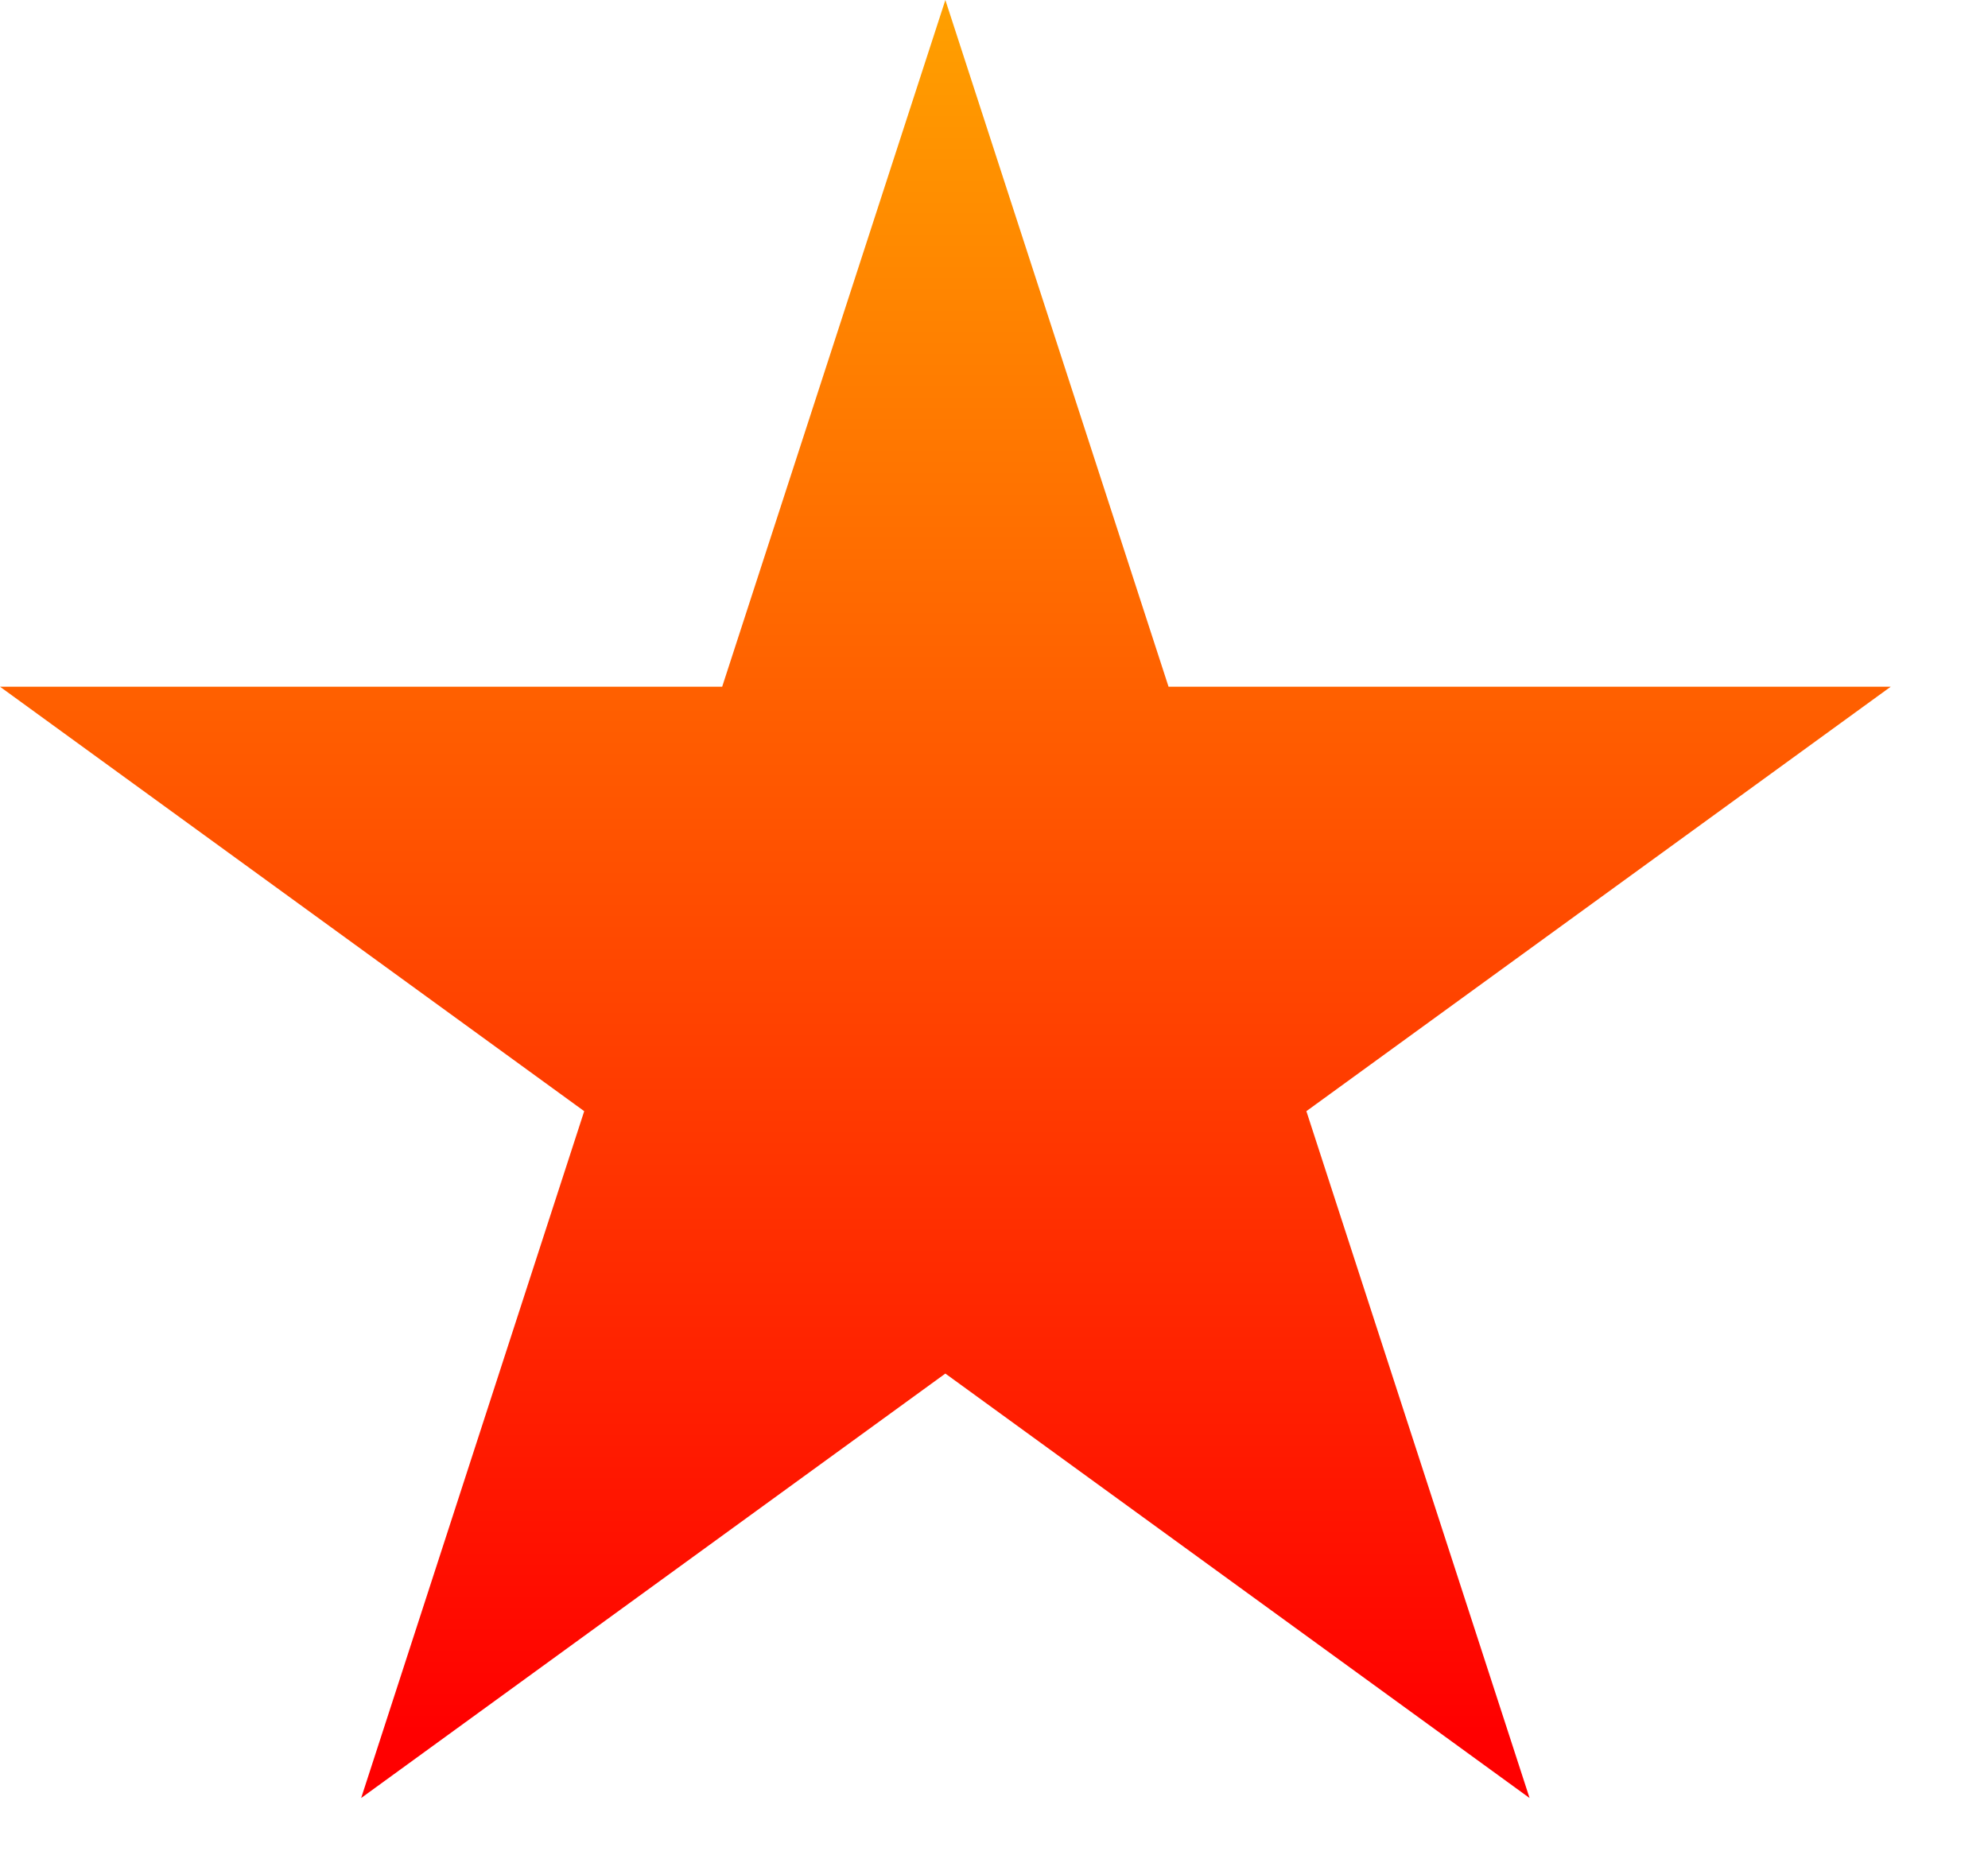 <svg width="15" height="14" viewBox="0 0 15 14" fill="none" xmlns="http://www.w3.org/2000/svg">
<path d="M7.133 0L8.817 5.182H14.266L9.857 8.385L11.541 13.568L7.133 10.365L2.725 13.568L4.408 8.385L0 5.182H5.449L7.133 0Z" fill="url(#paint0_linear_138_175)"/>
<defs>
<linearGradient id="paint0_linear_138_175" x1="-87" y1="-1.933" x2="-87" y2="13.067" gradientUnits="userSpaceOnUse">
<stop stop-color="#FFB800"/>
<stop offset="1" stop-color="#FF0000"/>
</linearGradient>
</defs>
</svg>
